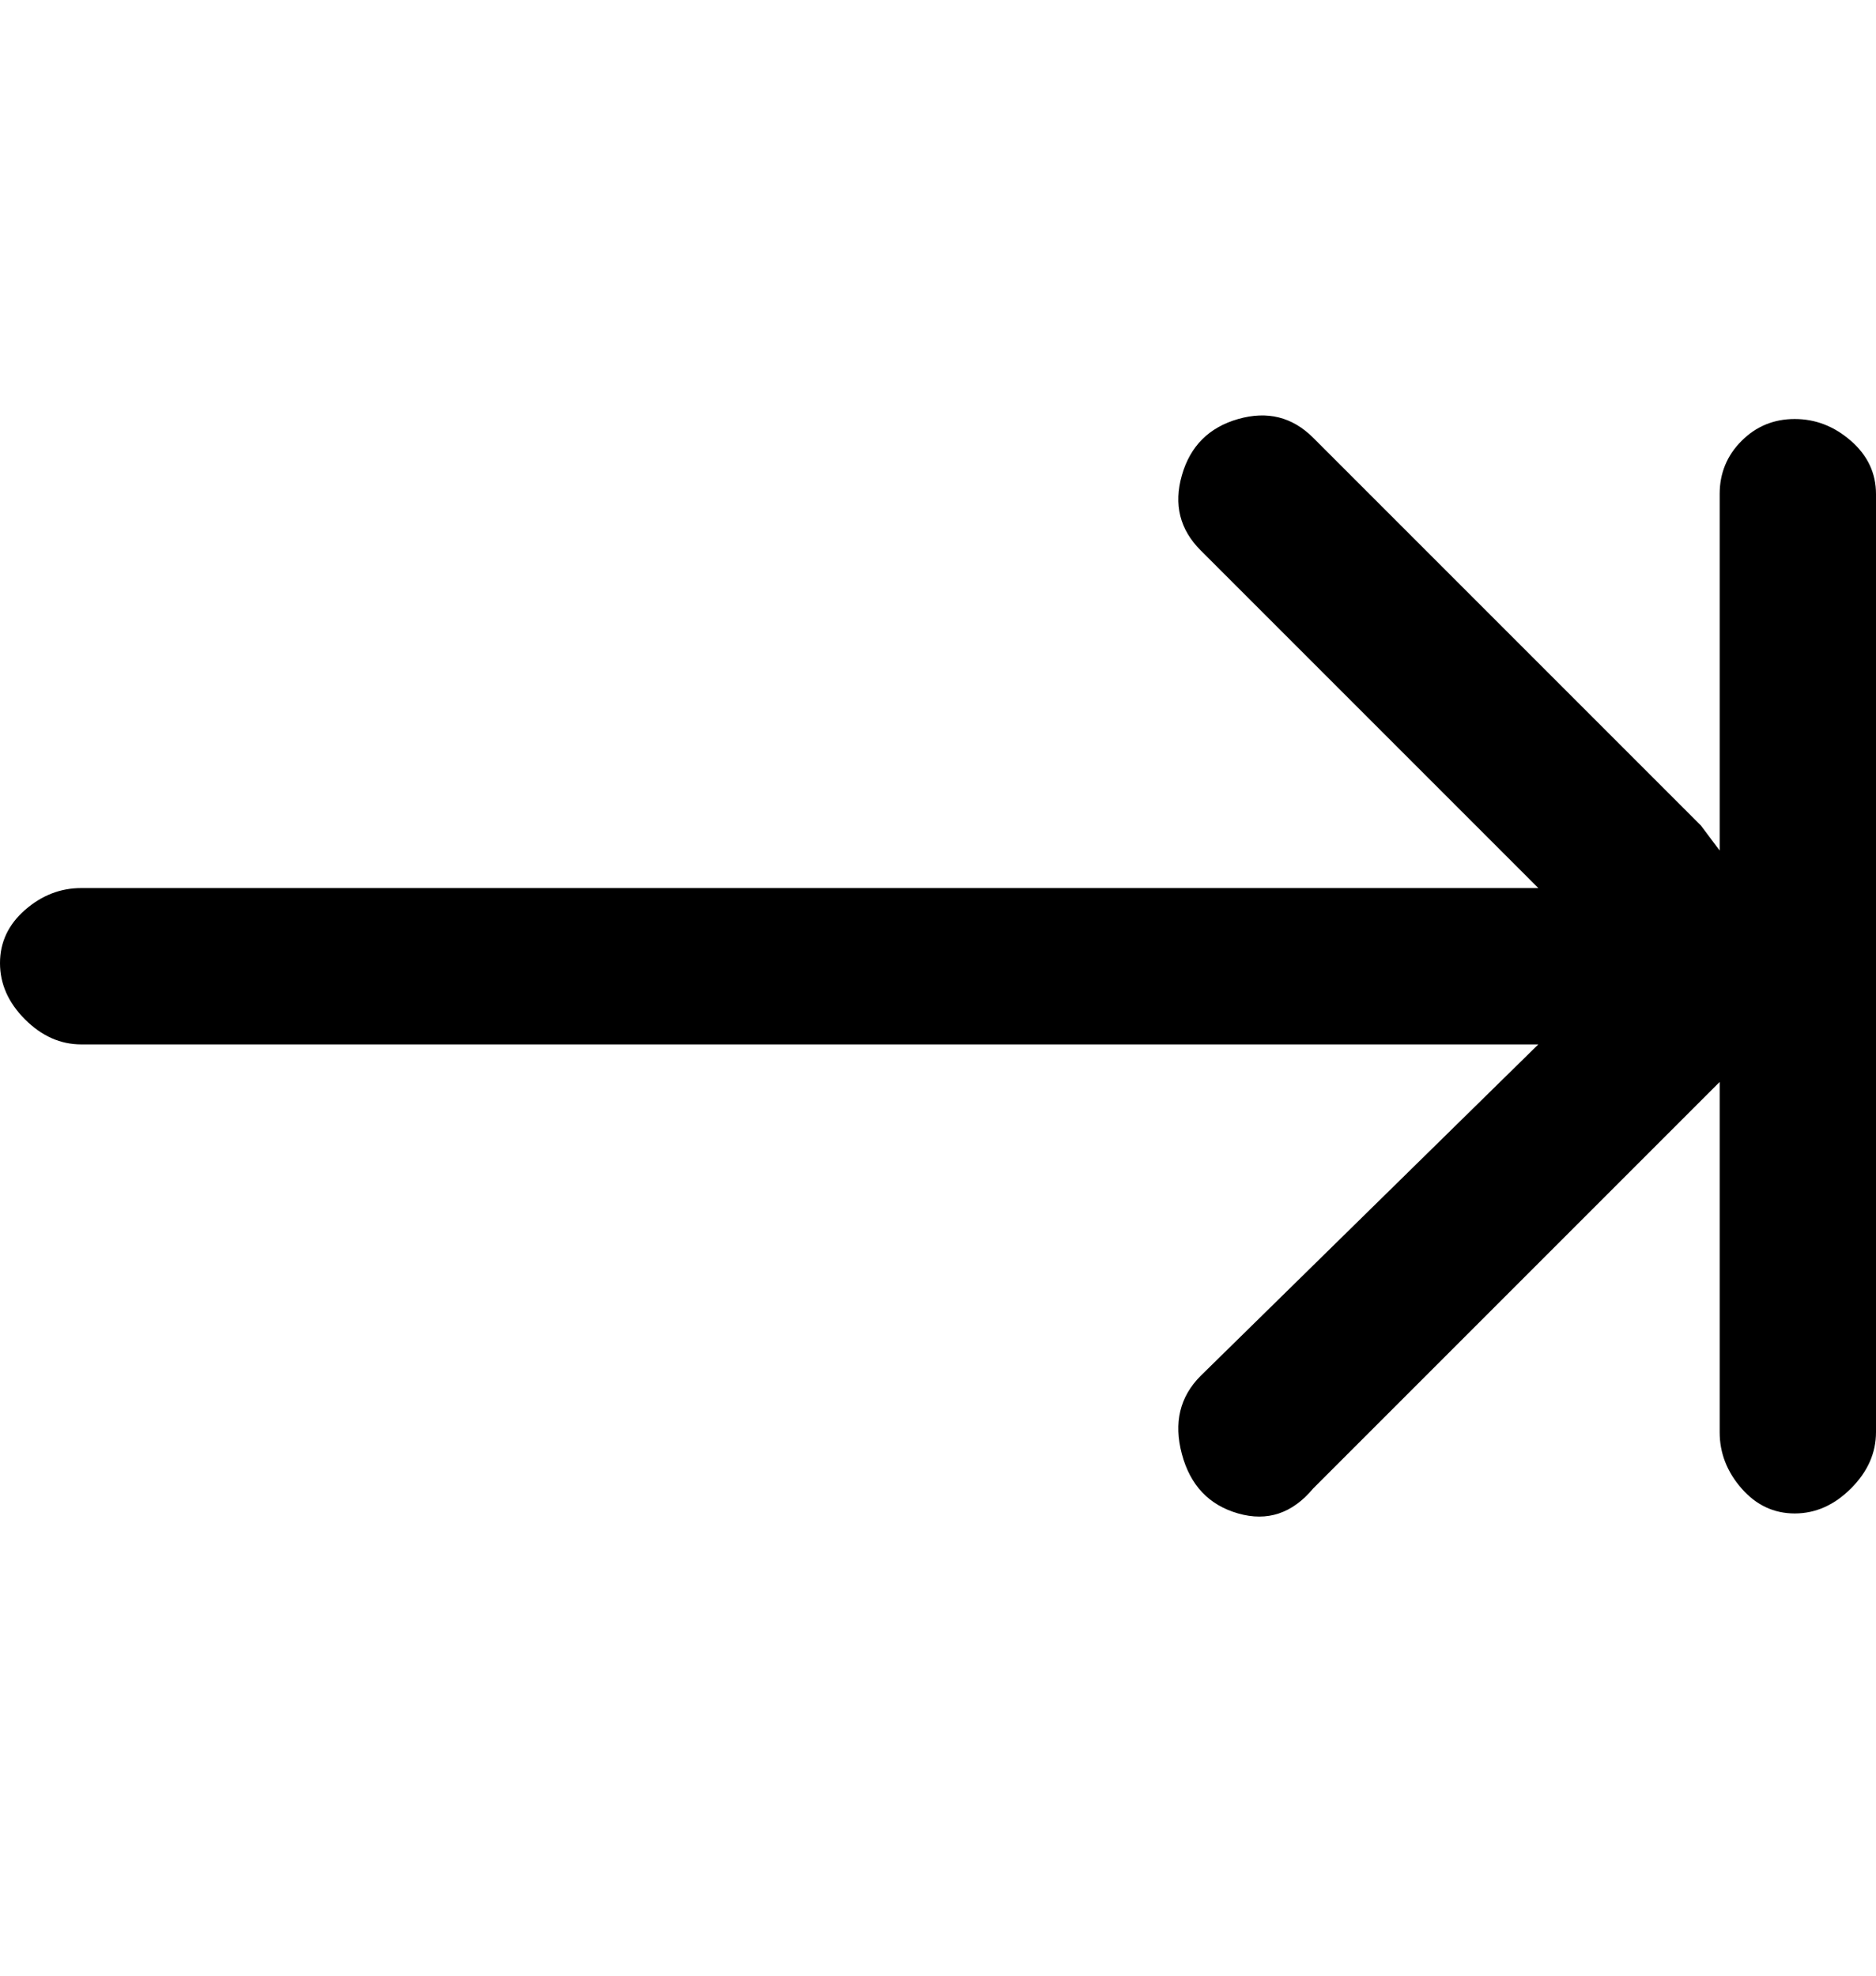 <svg viewBox="0 0 300 316" xmlns="http://www.w3.org/2000/svg"><path d="M275 79v57l-3-4-62-62q-5-5-12-3t-9 9q-2 7 3 12l54 54H13q-5 0-9 3.5T0 154q0 5 4 9t9 4h233l-54 53q-5 5-3 12.5t9 9.5q7 2 12-4l62-62 3-3v56q0 5 3.5 9t8.5 4q5 0 9-4t4-9V79q0-5-4-8.5t-9-3.5q-5 0-8.5 3.5T275 79z"/></svg>